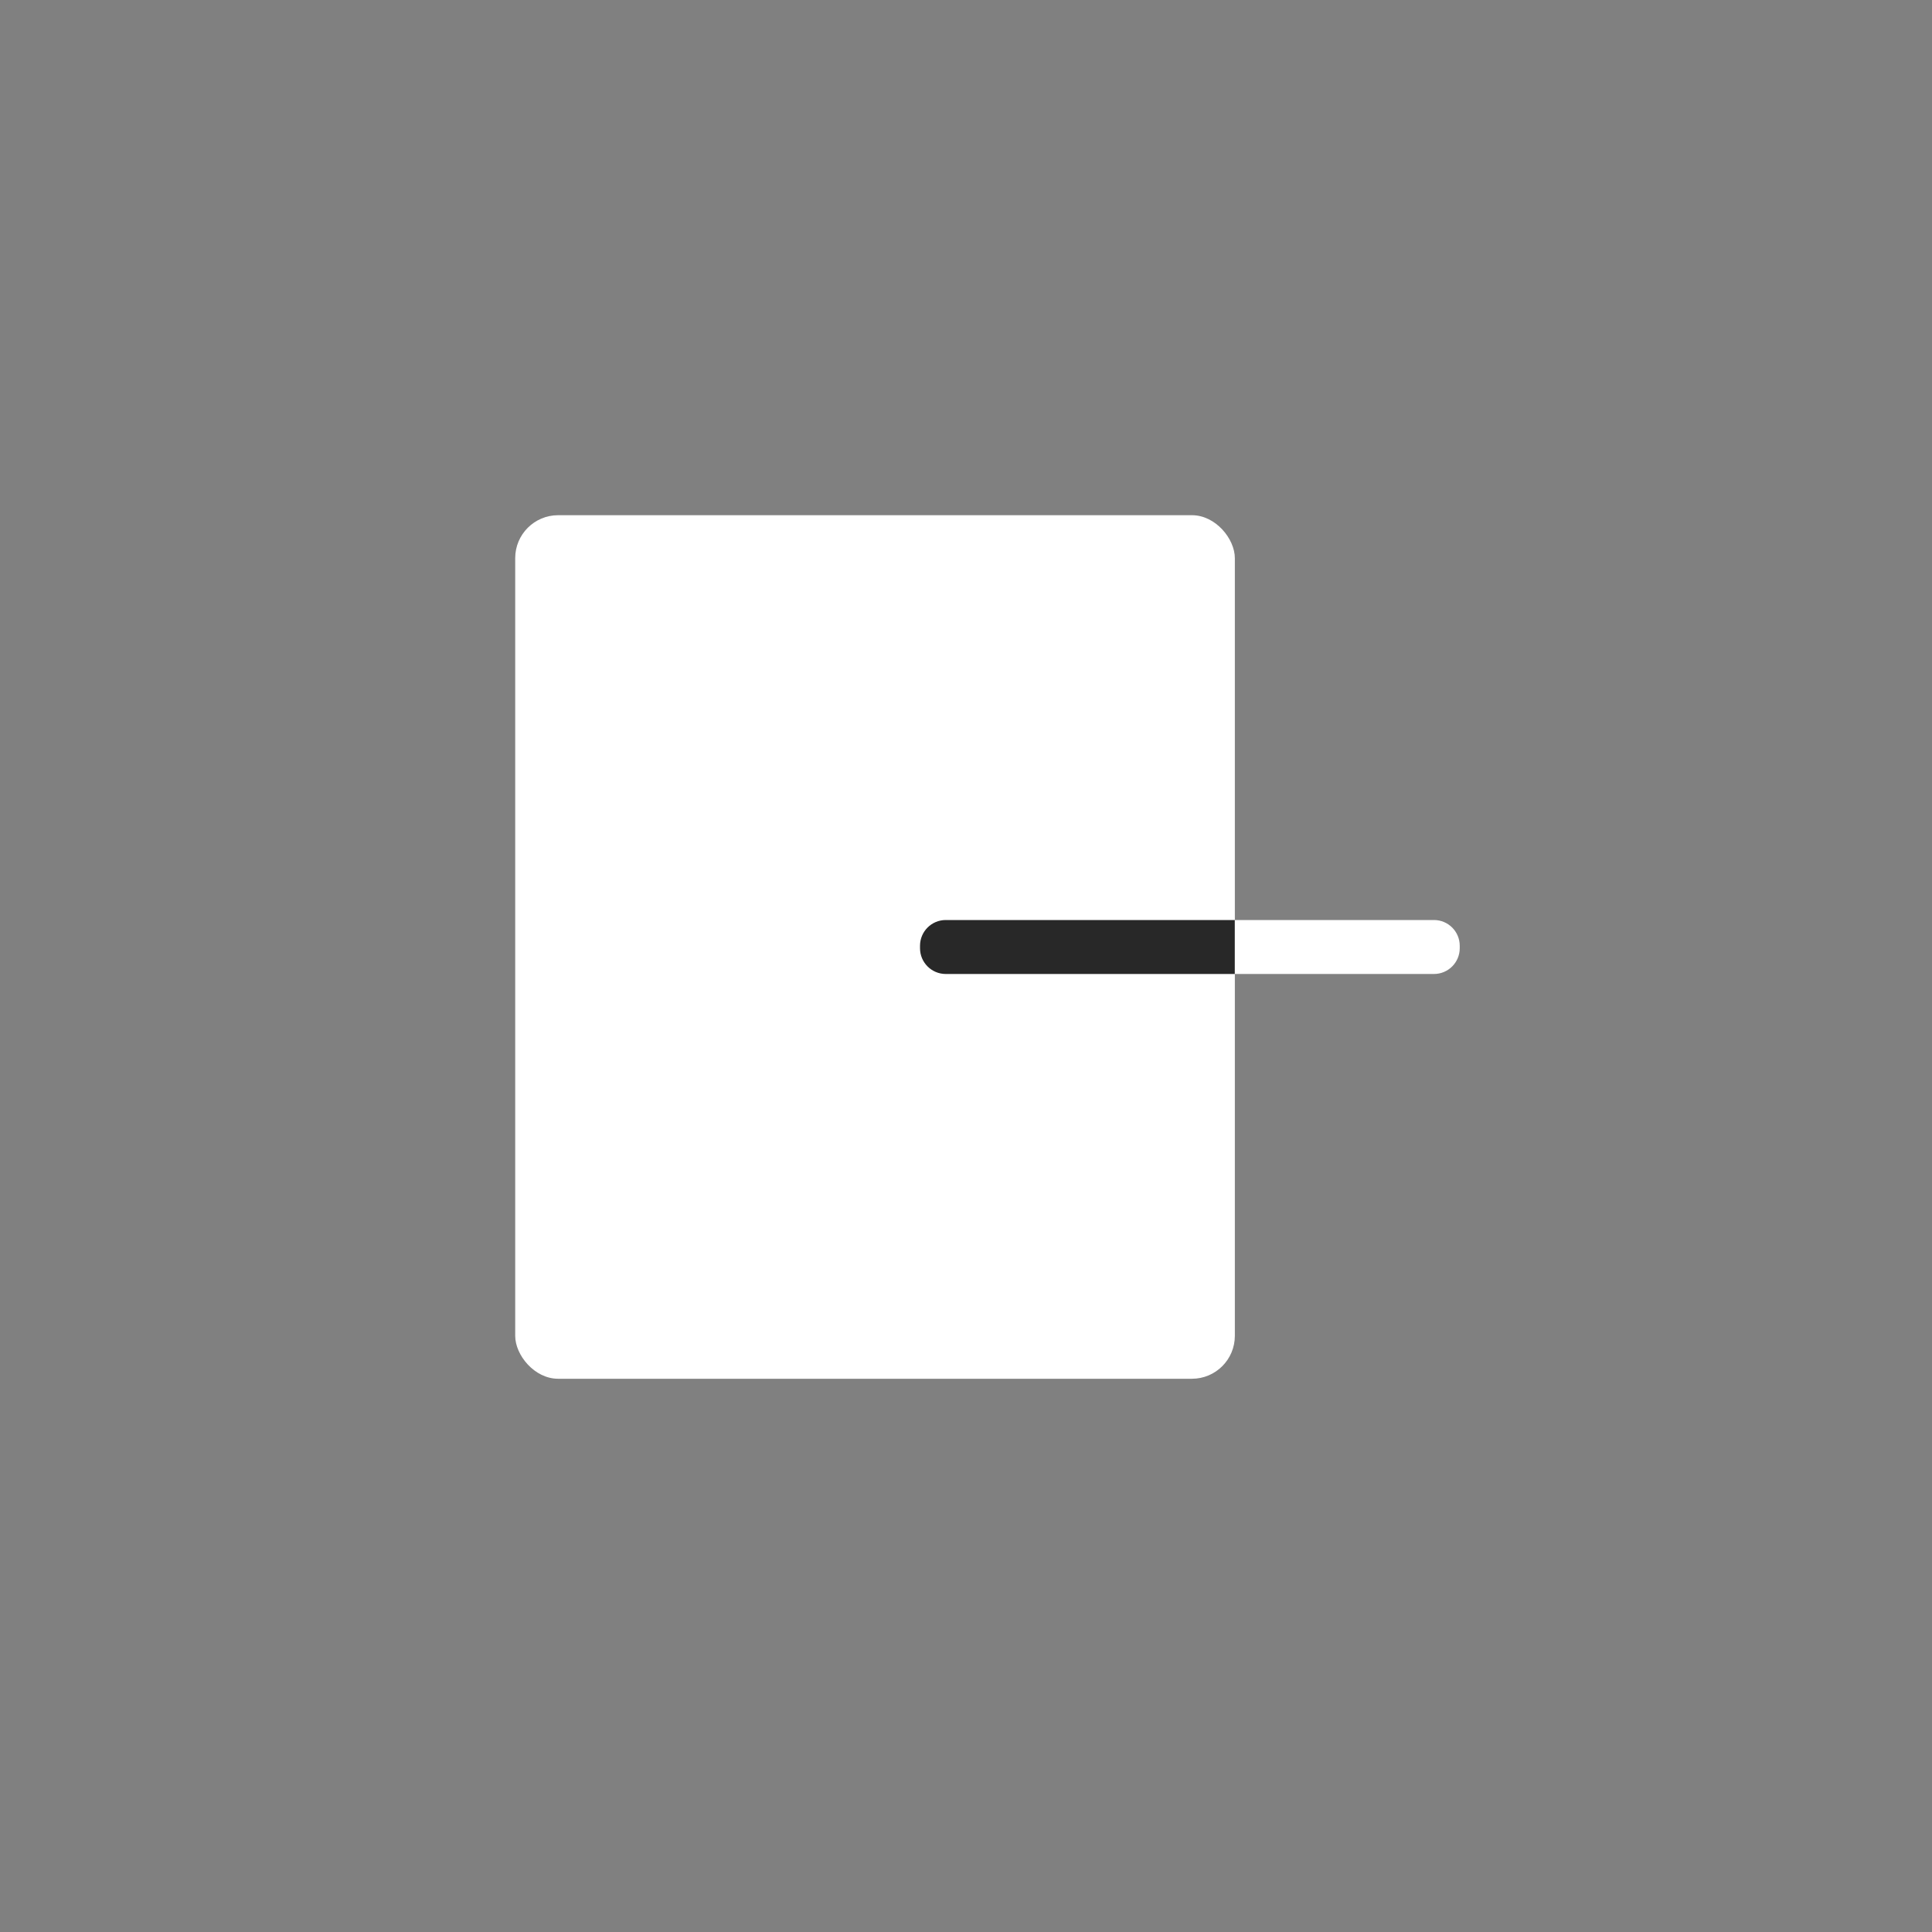 <svg xmlns="http://www.w3.org/2000/svg" width="45" height="45" viewBox="0 0 45 45">
    <rect x="0" y="0" width="45" height="45" fill="#808080" stroke="none"/>
    <g fill="none" fill-rule="evenodd">
        <g>
            <g>
                <path d="M0 0H45V45H0z" transform="translate(-216 -474) translate(216 474)"/>
                <g transform="translate(-216 -474) translate(216 474) translate(12 12)">
                    <rect width="16.762" height="20.114" fill="#FFF" rx="1"/>
                    <path fill="#282828" d="M10.029 9.429h6.733v1.257h-6.733c-.332 0-.6-.269-.6-.6v-.057c0-.332.268-.6.6-.6z"/>
                    <path fill="#FFF" d="M17.362 9.429H22v1.257h-4.638c-.331 0-.6-.269-.6-.6v-.057c0-.332.269-.6.6-.6z" transform="matrix(-1 0 0 1 38.762 0)"/>
                </g>
            </g>
        </g>
    </g>
</svg>
